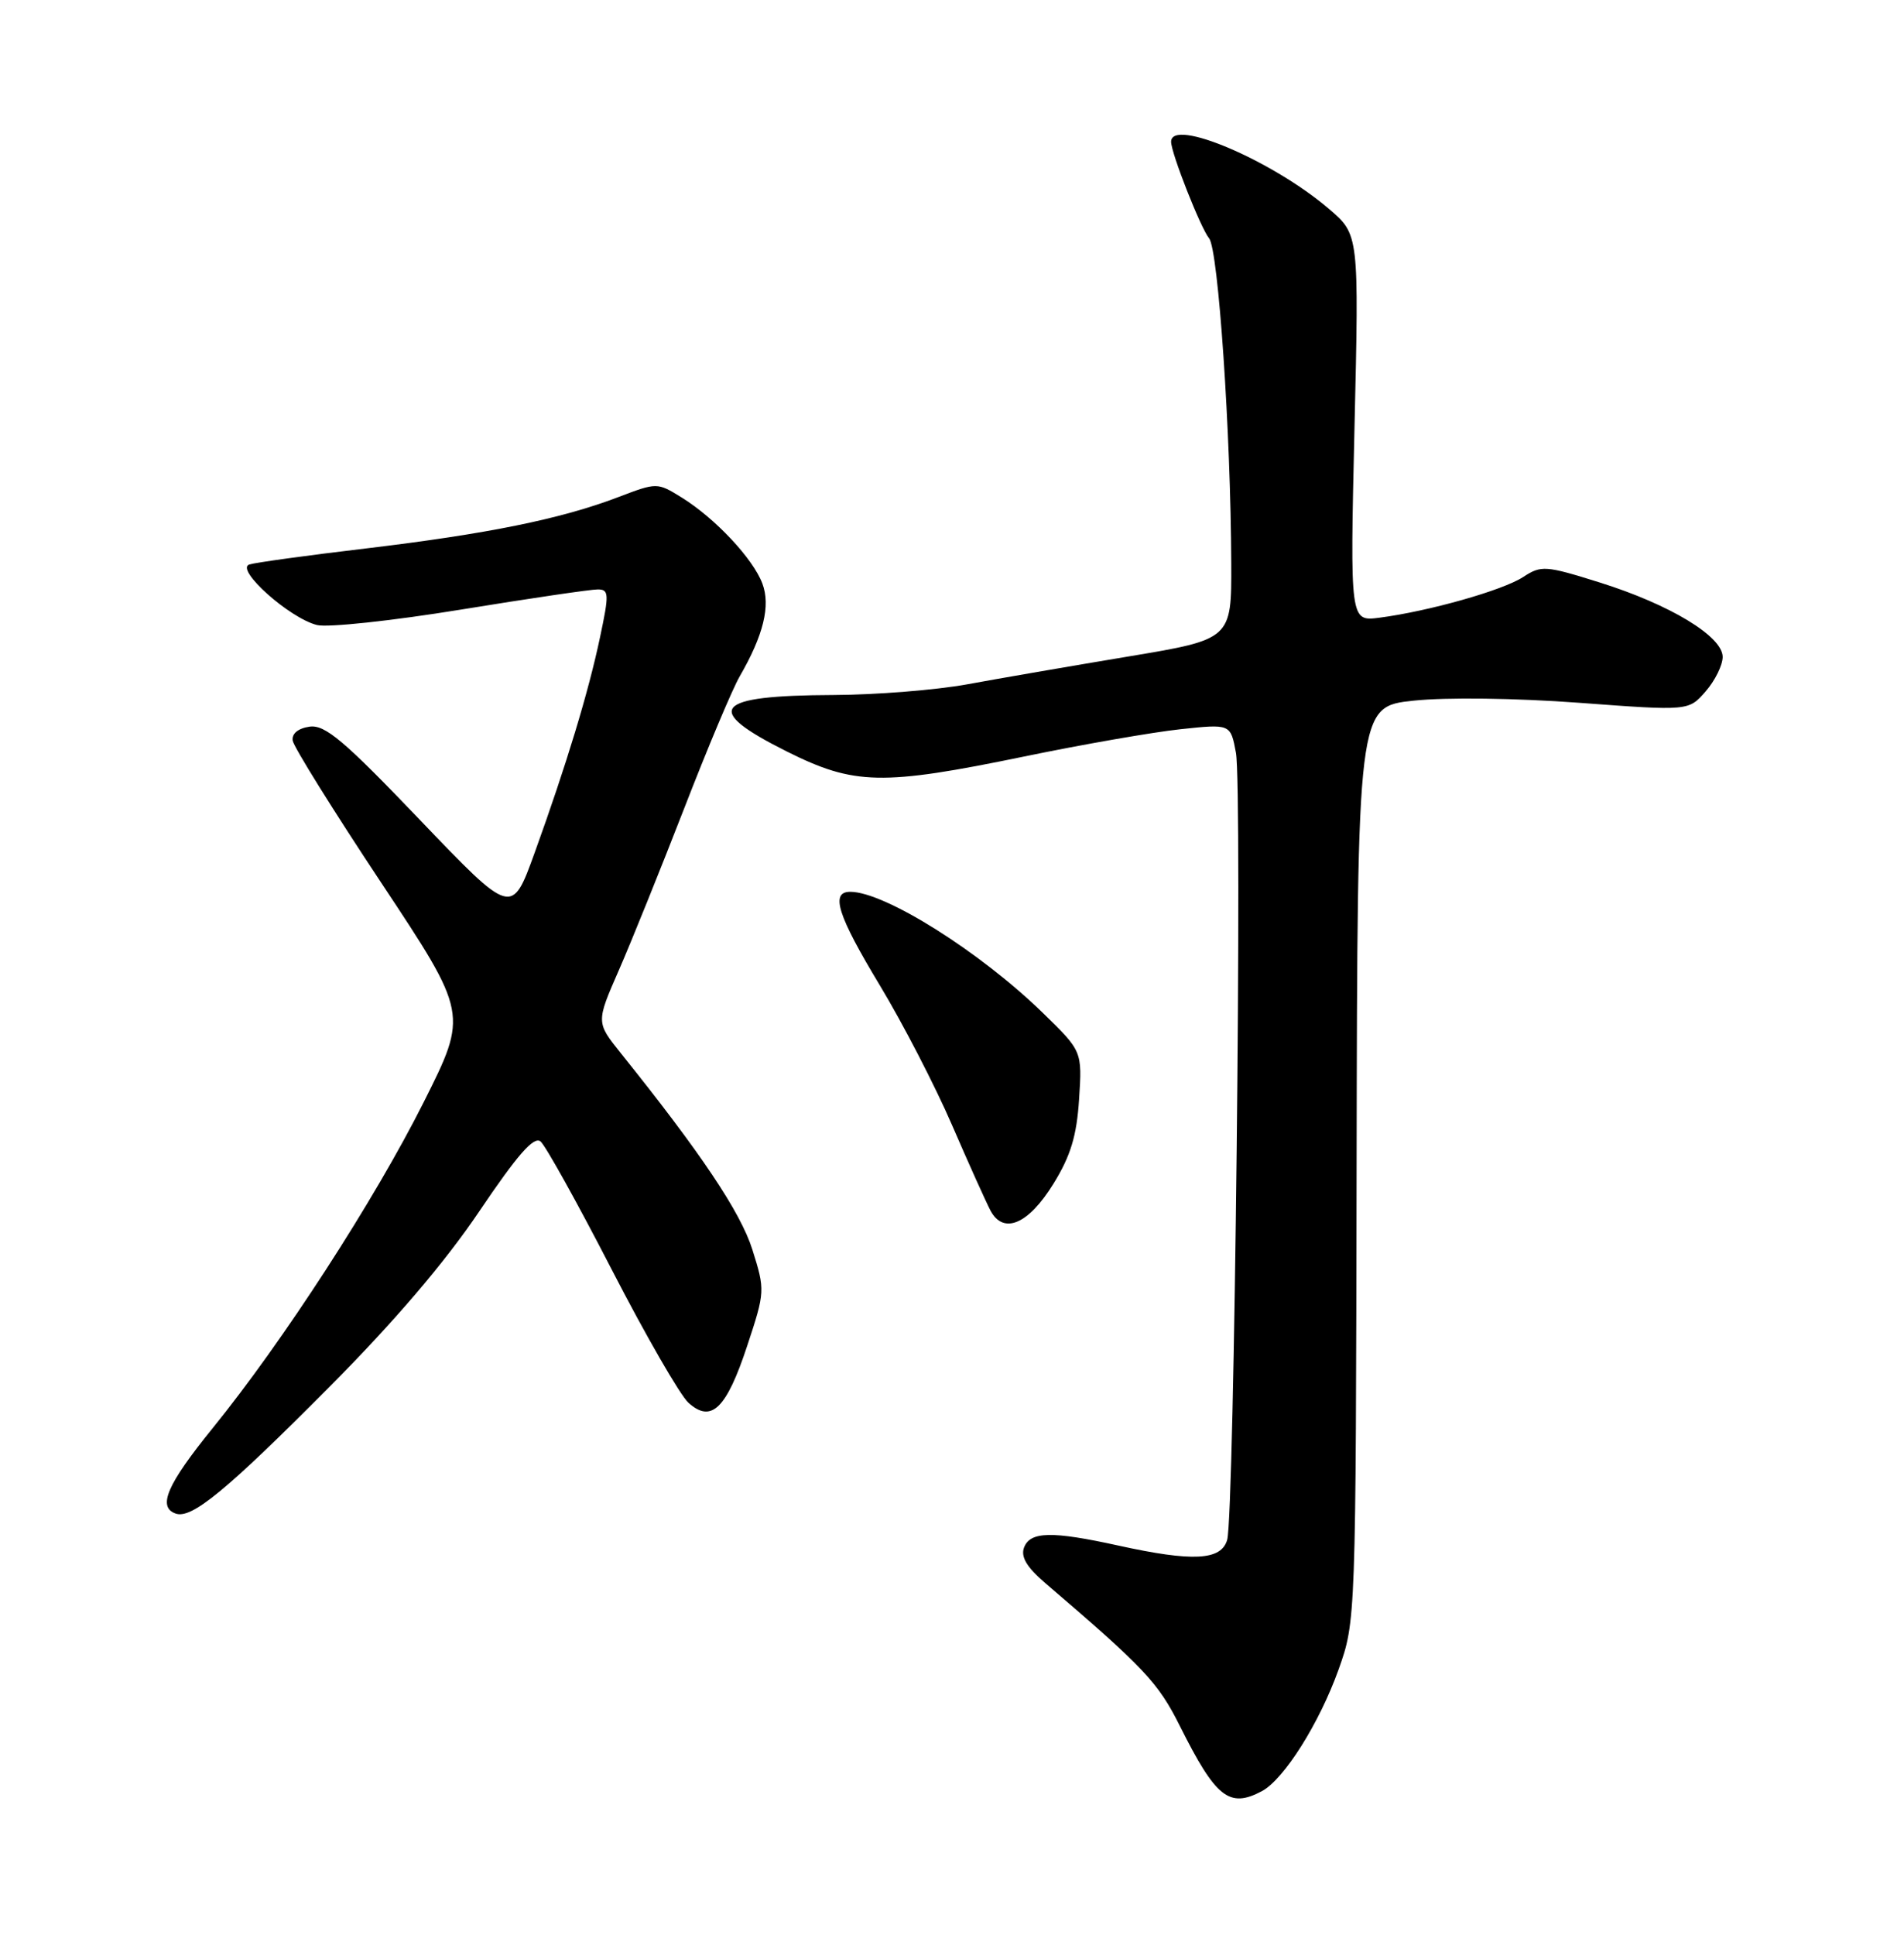 <?xml version="1.0" encoding="UTF-8" standalone="no"?>
<!DOCTYPE svg PUBLIC "-//W3C//DTD SVG 1.1//EN" "http://www.w3.org/Graphics/SVG/1.1/DTD/svg11.dtd" >
<svg xmlns="http://www.w3.org/2000/svg" xmlns:xlink="http://www.w3.org/1999/xlink" version="1.1" viewBox="0 0 252 256">
 <g >
 <path fill="currentColor"
d=" M 167.03 236.99 C 169.95 235.42 174.62 228.01 177.16 220.92 C 179.44 214.51 179.45 214.40 179.55 154.00 C 179.66 93.50 179.66 93.50 187.08 92.71 C 191.35 92.25 200.66 92.37 209.00 92.99 C 223.50 94.07 223.50 94.07 225.75 91.48 C 226.99 90.06 228.00 88.00 228.00 86.92 C 228.00 84.21 221.04 79.99 211.72 77.07 C 204.54 74.82 203.99 74.78 201.59 76.35 C 198.90 78.11 189.11 80.88 182.59 81.73 C 178.68 82.24 178.68 82.24 179.27 56.64 C 179.87 31.04 179.87 31.04 175.89 27.64 C 168.40 21.23 155.00 15.53 155.00 18.76 C 155.00 20.26 158.91 30.18 160.03 31.54 C 161.24 33.00 162.90 57.28 162.96 74.54 C 163.00 84.59 163.00 84.59 149.25 86.88 C 141.69 88.14 132.12 89.79 128.00 90.55 C 123.88 91.30 115.92 91.94 110.33 91.96 C 94.40 92.02 92.91 93.82 104.13 99.43 C 113.07 103.90 116.71 103.98 135.55 100.10 C 143.28 98.50 152.58 96.88 156.23 96.49 C 162.87 95.78 162.87 95.78 163.58 99.60 C 164.44 104.16 163.37 200.52 162.42 203.75 C 161.63 206.48 157.87 206.67 148.00 204.50 C 139.22 202.57 136.36 202.63 135.54 204.75 C 135.07 205.99 135.88 207.36 138.38 209.50 C 151.48 220.71 153.29 222.63 156.17 228.40 C 160.92 237.89 162.70 239.30 167.03 236.99 Z  M 43.52 183.59 C 52.14 174.93 58.88 167.04 63.44 160.27 C 68.48 152.80 70.66 150.31 71.54 151.03 C 72.20 151.58 76.42 159.17 80.92 167.90 C 85.42 176.64 90.01 184.60 91.11 185.60 C 94.14 188.35 96.14 186.42 98.90 178.06 C 101.26 170.92 101.27 170.71 99.58 165.35 C 98.03 160.40 92.73 152.51 82.18 139.37 C 78.89 135.27 78.89 135.27 81.90 128.39 C 83.56 124.60 87.44 114.97 90.54 107.00 C 93.63 99.03 96.94 91.15 97.90 89.50 C 101.05 84.05 102.01 80.15 100.90 77.21 C 99.66 73.91 94.66 68.59 90.24 65.84 C 86.97 63.82 86.97 63.82 81.74 65.81 C 74.20 68.68 64.47 70.65 48.50 72.56 C 40.80 73.47 33.83 74.43 33.00 74.69 C 31.06 75.31 38.30 81.79 41.95 82.70 C 43.35 83.06 51.92 82.14 61.00 80.66 C 70.08 79.18 78.23 77.98 79.13 77.99 C 80.60 78.00 80.63 78.60 79.43 84.25 C 77.89 91.58 74.96 101.21 70.76 112.84 C 67.74 121.19 67.74 121.19 55.59 108.50 C 45.53 97.98 43.02 95.86 40.97 96.15 C 39.45 96.37 38.59 97.08 38.74 98.00 C 38.87 98.83 44.14 107.29 50.46 116.81 C 61.95 134.13 61.95 134.13 56.09 145.81 C 49.59 158.76 37.46 177.50 28.12 189.00 C 22.11 196.41 20.81 199.41 23.25 200.27 C 25.36 201.02 29.96 197.23 43.52 183.59 Z  M 139.42 156.64 C 141.71 152.94 142.51 150.28 142.82 145.44 C 143.23 139.09 143.23 139.09 138.02 134.02 C 129.71 125.93 117.10 118.00 112.53 118.00 C 109.86 118.00 110.85 121.11 116.48 130.43 C 119.49 135.42 123.78 143.72 126.01 148.88 C 128.24 154.04 130.54 159.13 131.10 160.19 C 132.82 163.40 136.12 161.99 139.42 156.64 Z "/>
</g>
</svg>